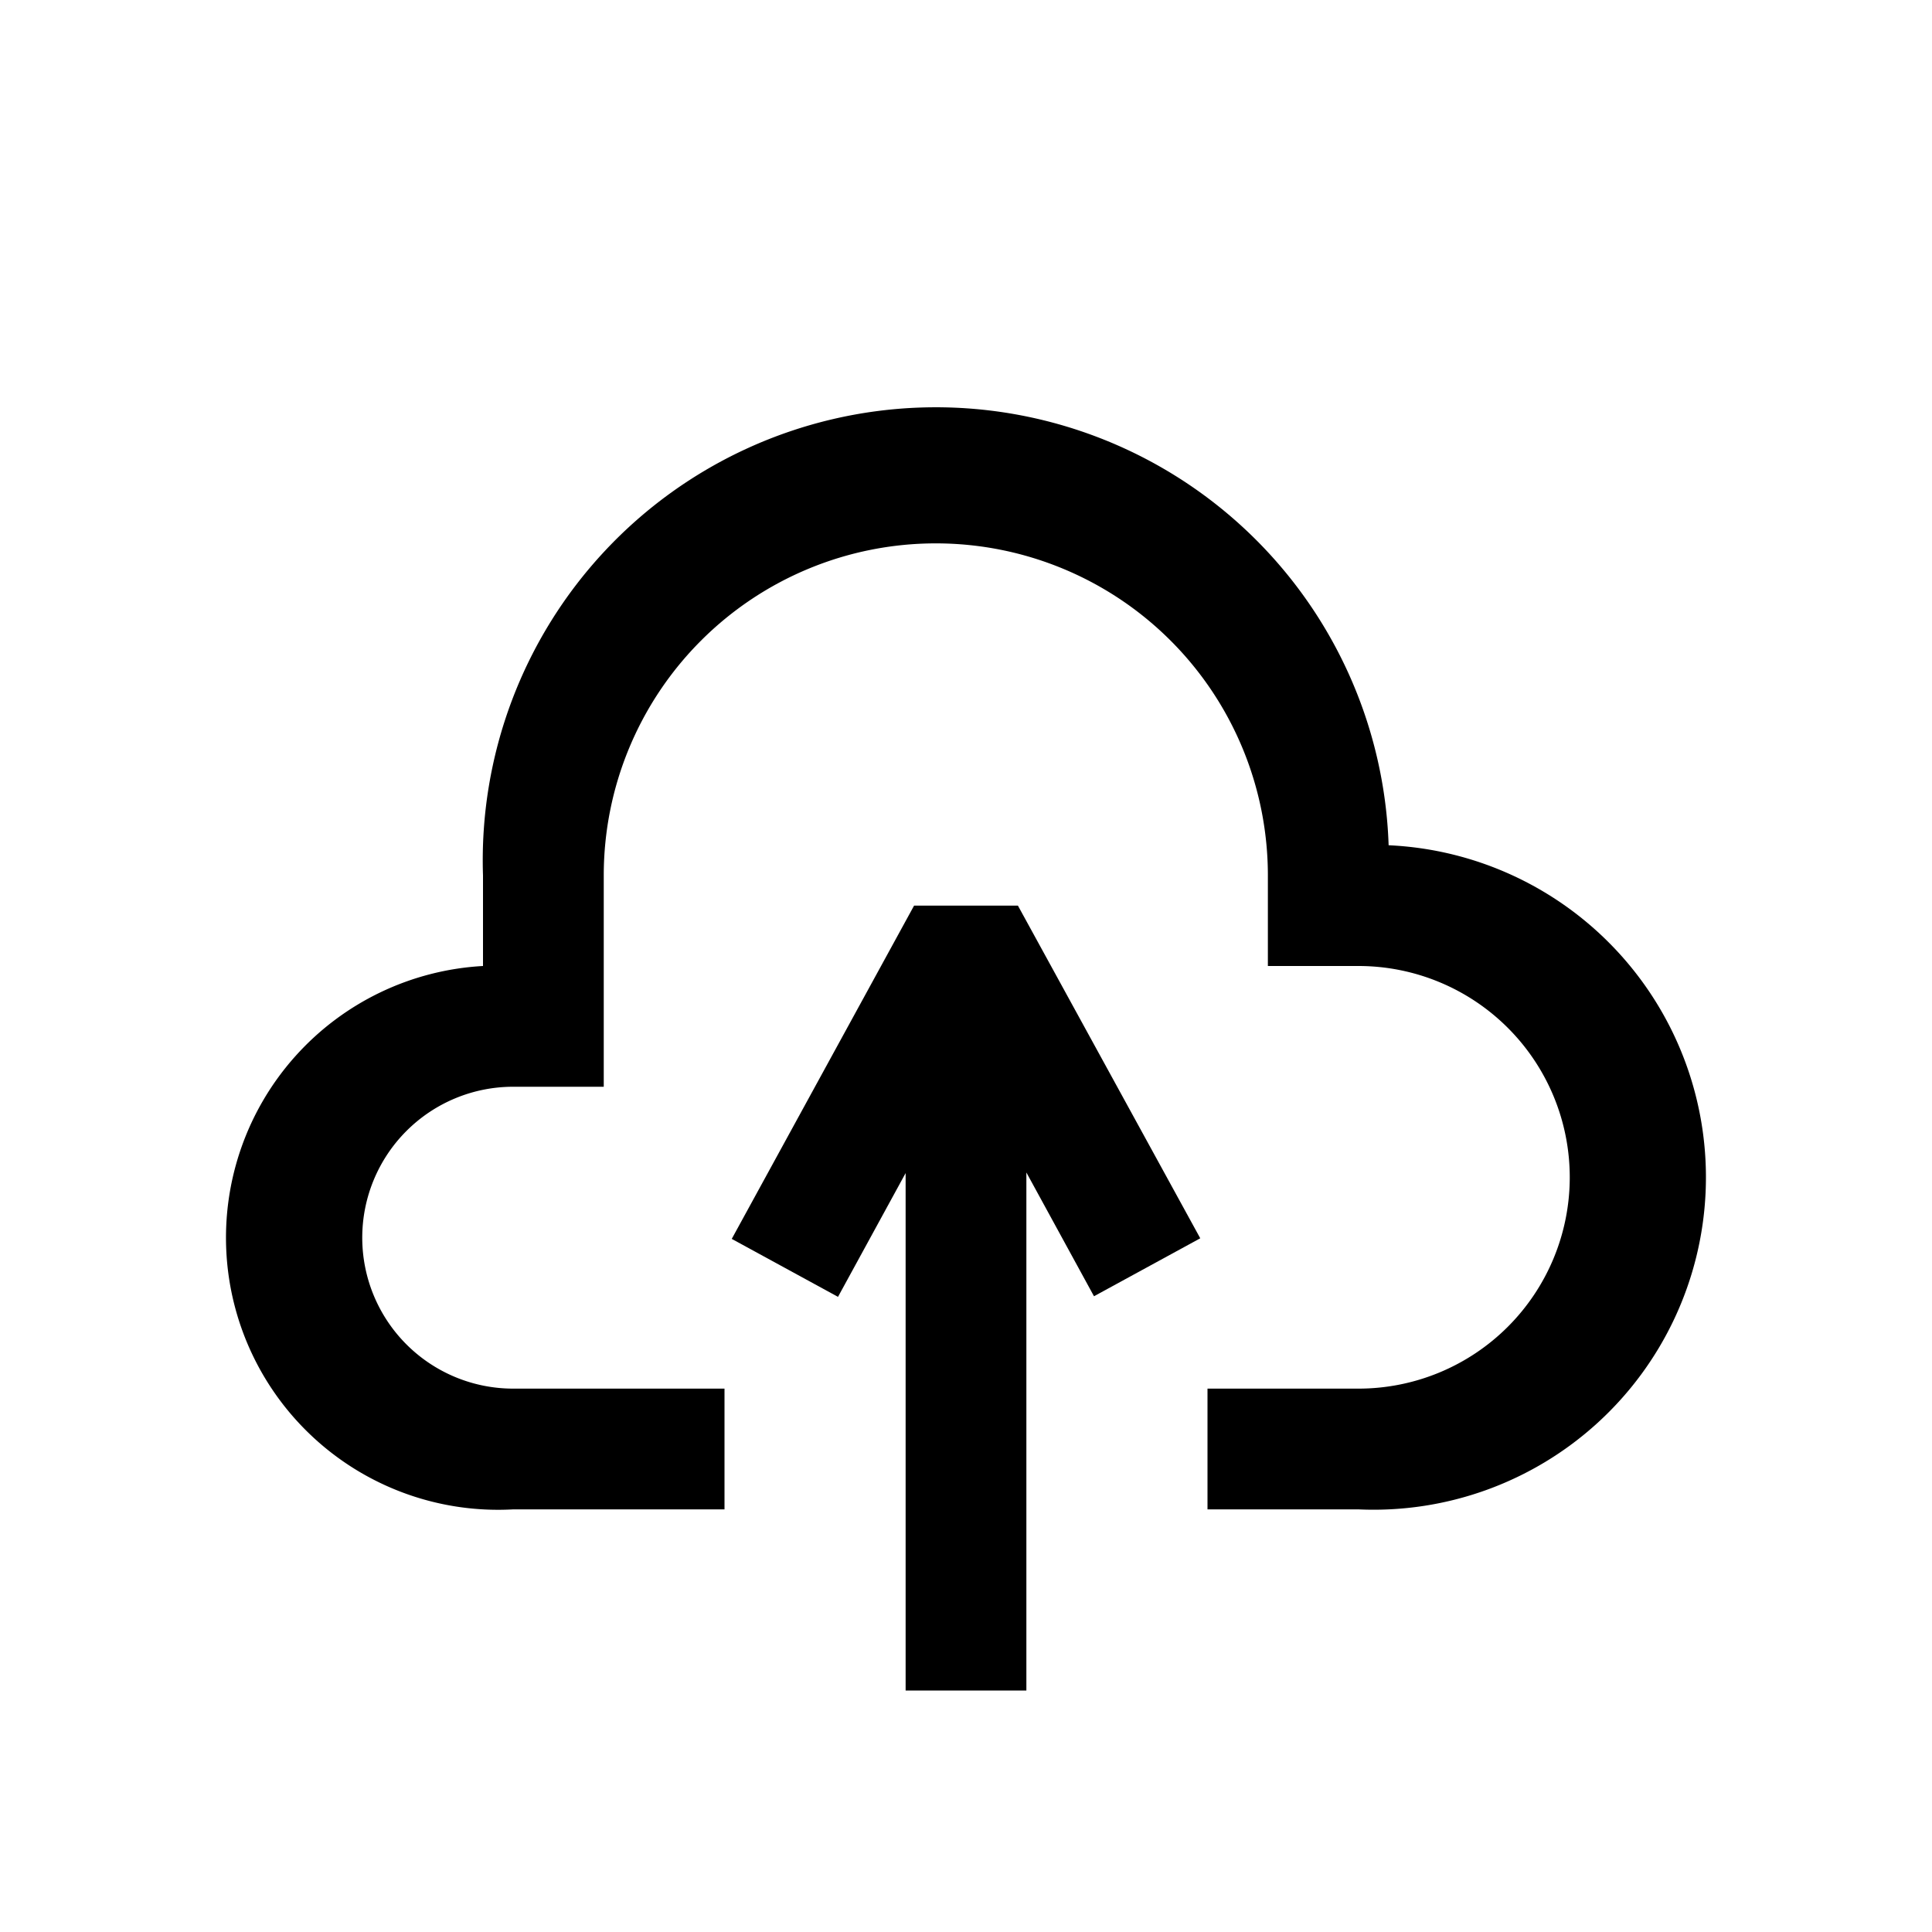 <svg xmlns="http://www.w3.org/2000/svg" viewBox="0 0 32 32"><path d="M17 28v-8.58l1.12 2.05 1.76-.96L16.86 15h-1.72l-3.02 5.52 1.76.96L15 19.43V28h2z"/><path d="M8.5 25H12v-2H8.5a2.5 2.5 0 0 1 0-5H10v-3.5a5.5 5.5 0 0 1 11 0V16h1.5a3.5 3.5 0 0 1 0 7H20v2h2.5a5.5 5.5 0 0 0 .5-11 7.5 7.5 0 0 0-15 .5V16a4.5 4.5 0 0 0 .5 9Z"/></svg>